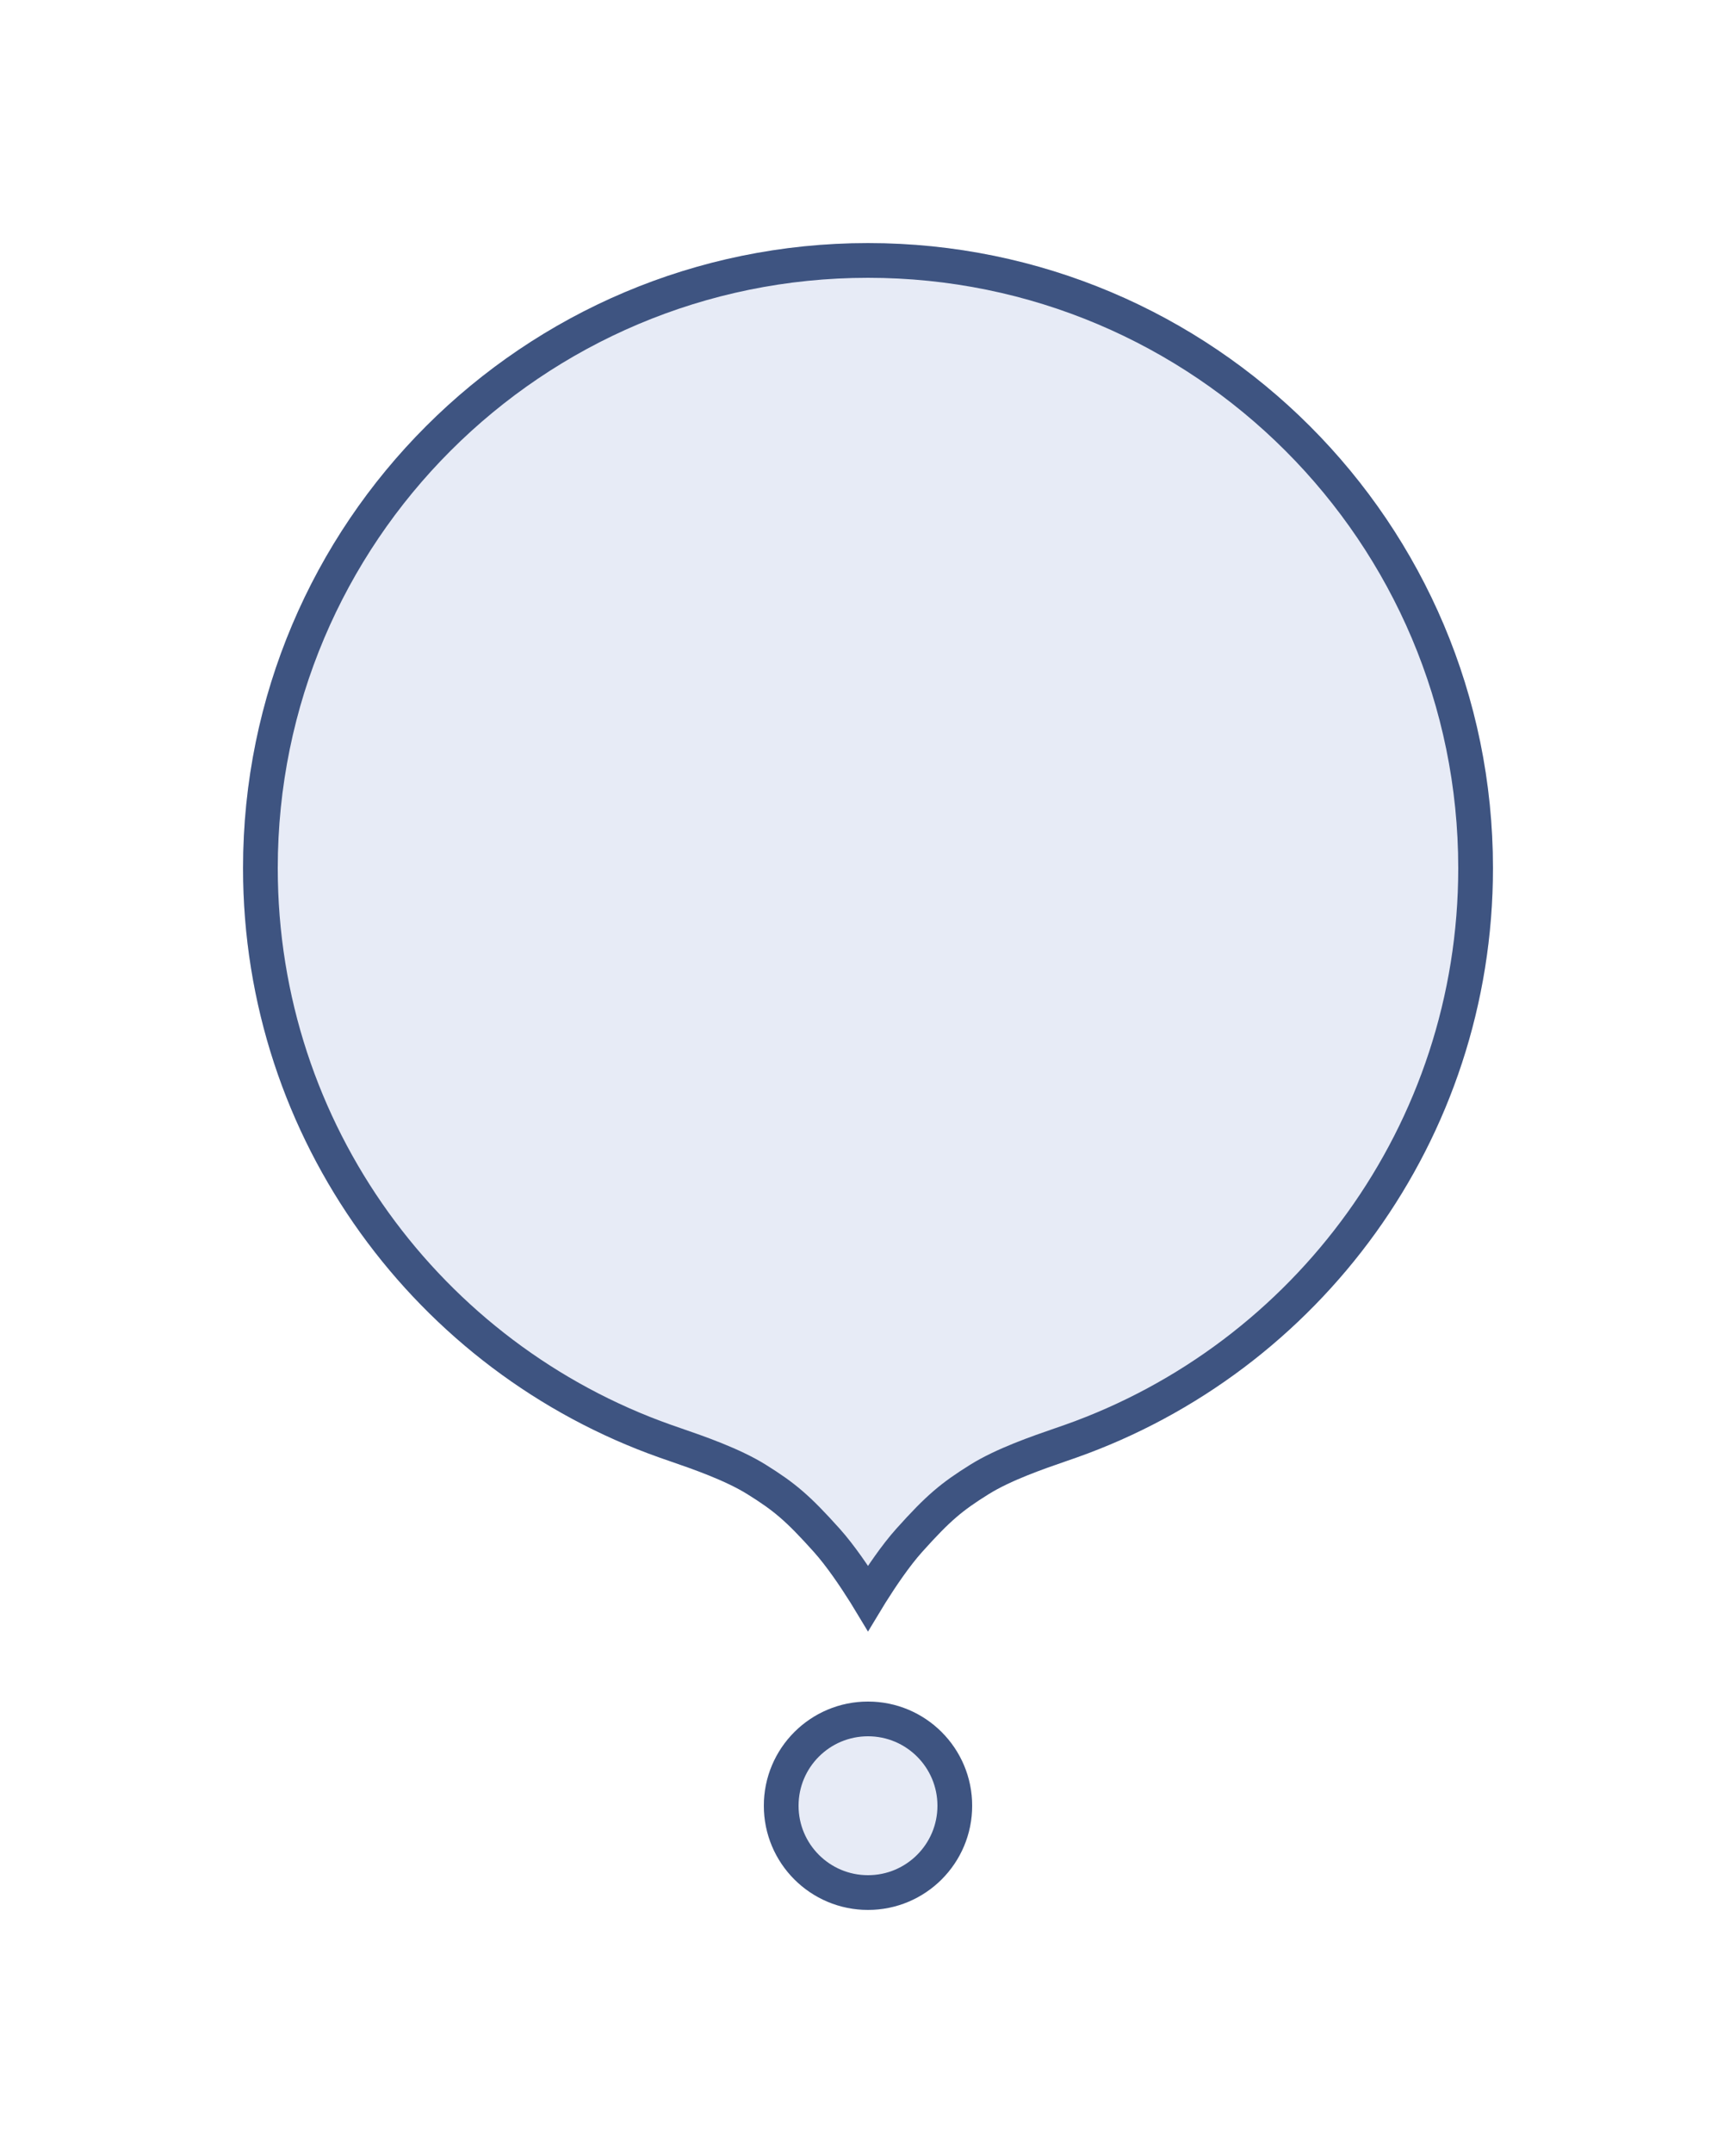 <svg width="50" height="62" viewBox="0 0 50 62" fill="none" xmlns="http://www.w3.org/2000/svg">
<g filter="url(#filter0_d_1073_1512)">
<path d="M43 22C43 12.059 34.941 4 25 4C15.059 4 7 12.059 7 22C7 29.837 12.009 36.505 19 38.976C19.65 39.206 20.781 39.562 21.531 40.031C22.281 40.5 22.625 40.781 23.438 41.688C24.175 42.51 25 44 25 44C25 44 25.825 42.51 26.562 41.688C27.375 40.781 27.719 40.5 28.469 40.031C29.219 39.562 30.35 39.206 31 38.976C37.991 36.505 43 29.837 43 22Z" fill="#E7EBF6"/>
<path d="M28 49C28 50.657 26.657 52 25 52C23.343 52 22 50.657 22 49C22 47.343 23.343 46 25 46C26.657 46 28 47.343 28 49Z" fill="#E7EBF6"/>
<path d="M25 43.017C24.974 42.974 24.947 42.931 24.919 42.886C24.617 42.406 24.208 41.798 23.81 41.354C22.971 40.419 22.593 40.105 21.796 39.607C21.096 39.169 20.1 38.827 19.446 38.601C19.344 38.566 19.25 38.534 19.167 38.504C12.369 36.102 7.5 29.619 7.5 22C7.5 12.335 15.335 4.5 25 4.5C34.665 4.5 42.5 12.335 42.5 22C42.5 29.619 37.631 36.102 30.833 38.504C30.75 38.534 30.656 38.566 30.554 38.601C29.9 38.827 28.904 39.169 28.204 39.607C27.407 40.105 27.029 40.419 26.19 41.354C25.792 41.798 25.383 42.406 25.081 42.886C25.053 42.931 25.026 42.974 25 43.017ZM27.5 49C27.5 50.381 26.381 51.5 25 51.5C23.619 51.5 22.5 50.381 22.5 49C22.5 47.619 23.619 46.5 25 46.5C26.381 46.5 27.5 47.619 27.5 49Z" stroke="#3E5481"/>
</g>
<defs>
<filter id="filter0_d_1073_1512" x="0" y="0" width="50" height="62" filterUnits="userSpaceOnUse" color-interpolation-filters="sRGB">
<feFlood flood-opacity="0" result="BackgroundImageFix"/>
<feColorMatrix in="SourceAlpha" type="matrix" values="0 0 0 0 0 0 0 0 0 0 0 0 0 0 0 0 0 0 127 0" result="hardAlpha"/>
<feOffset dy="3"/>
<feGaussianBlur stdDeviation="3.5"/>
<feComposite in2="hardAlpha" operator="out"/>
<feColorMatrix type="matrix" values="0 0 0 0 0 0 0 0 0 0 0 0 0 0 0 0 0 0 0.3 0"/>
<feBlend mode="normal" in2="BackgroundImageFix" result="effect1_dropShadow_1073_1512"/>
<feBlend mode="normal" in="SourceGraphic" in2="effect1_dropShadow_1073_1512" result="shape"/>
</filter>
</defs>
</svg>
